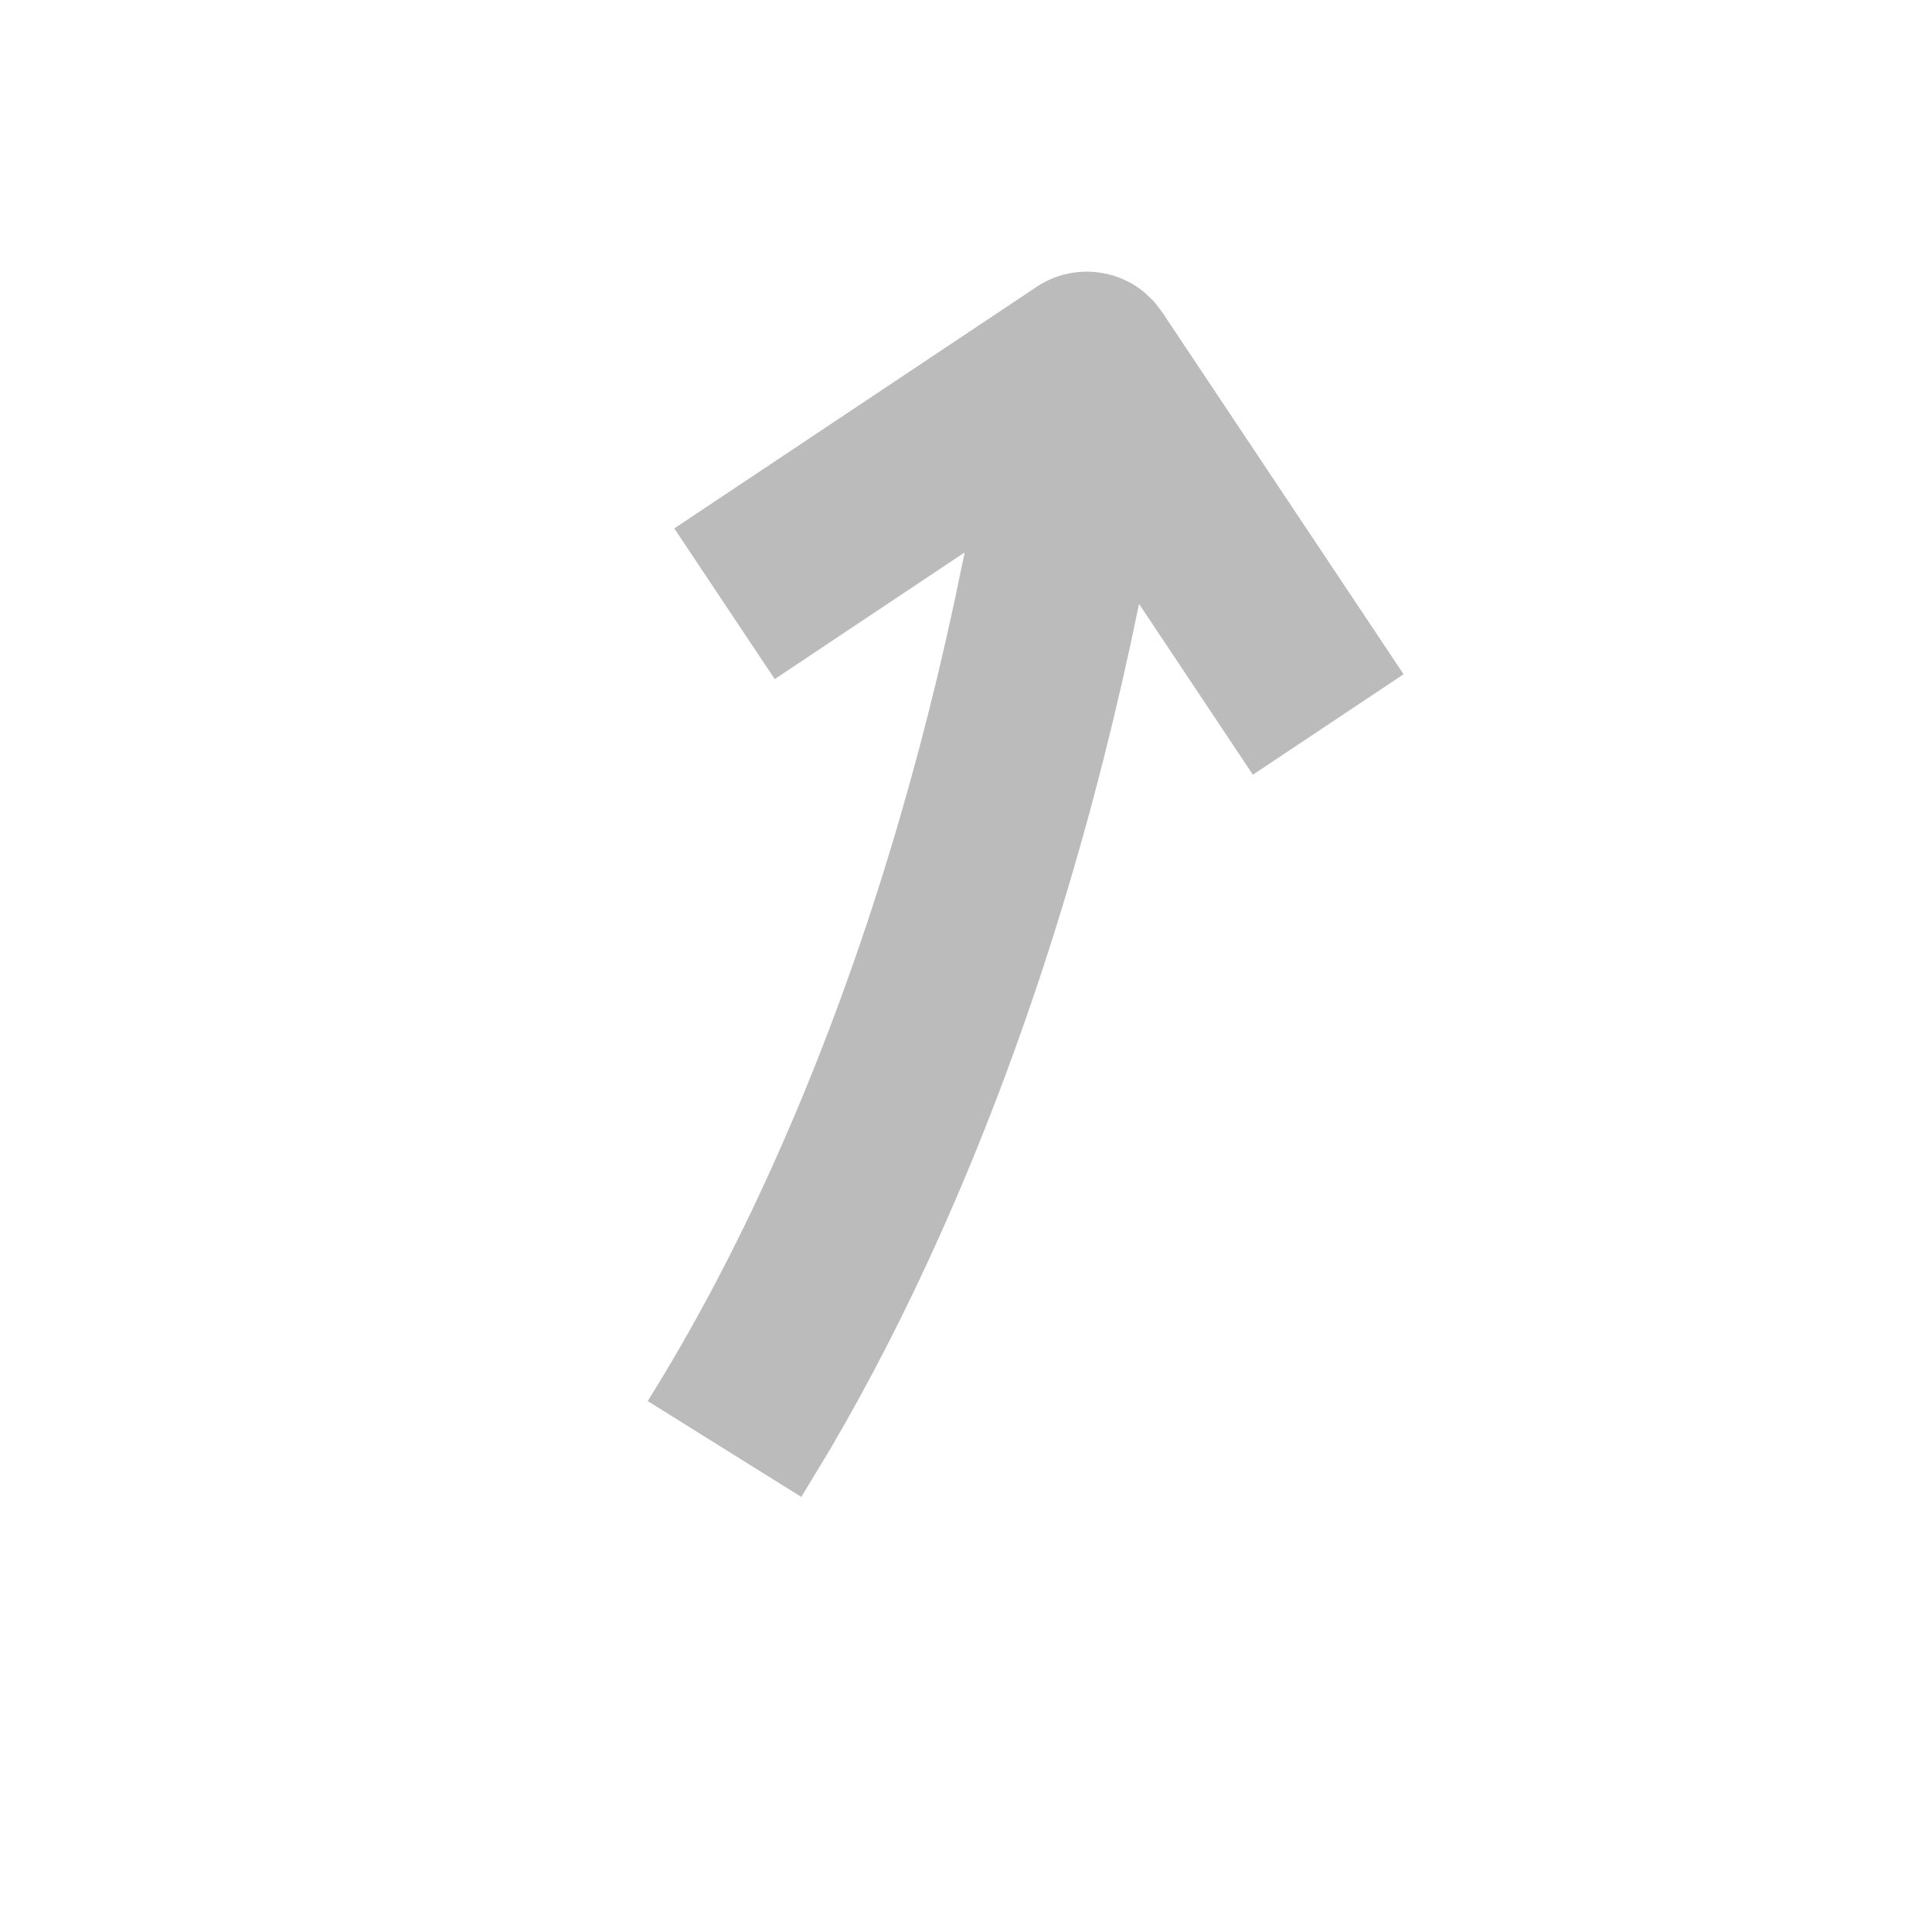 <?xml version="1.0" encoding="UTF-8"?>
<svg width="16px" height="16px" viewBox="0 0 16 16" version="1.1" xmlns="http://www.w3.org/2000/svg" xmlns:xlink="http://www.w3.org/1999/xlink">
    <title>A1190FEA-6305-430D-B0B1-BFCE5331B54A</title>
    <g id="追漫-light102" stroke="none" stroke-width="1" fill="none" fill-rule="evenodd">
        <g id="排行榜" transform="translate(-307, -440)">
            <g id="漫画列表/g" transform="translate(116, 426)">
                <g id="标签/排名上升">
                    <g transform="translate(171, 12)">
                        <g id="icon/16/rankingup_ba">
                            <g transform="translate(20, 2)">
                                <g>
                                    <rect id="矩形" x="0" y="0" width="16" height="16"></rect>
                                    <path d="M9.556,2.496 L9.624,2.584 L11.624,5.584 L10.376,6.416 L9.433,5.001 L9.364,5.329 C9.001,7.004 8.481,8.681 7.774,10.252 C7.501,10.859 7.204,11.44 6.882,11.99 L6.636,12.397 L5.364,11.603 C5.745,10.994 6.092,10.336 6.406,9.637 C7.066,8.17 7.556,6.591 7.898,5.011 L7.989,4.575 L6.416,5.624 L5.584,4.376 L8.584,2.376 C8.866,2.188 9.229,2.216 9.477,2.421 L9.556,2.496 Z" id="形状" fill="#BBBBBB" fill-rule="nonzero"></path>
                                </g>
                            </g>
                        </g>
                    </g>
                </g>
            </g>
        </g>
    </g>
</svg>